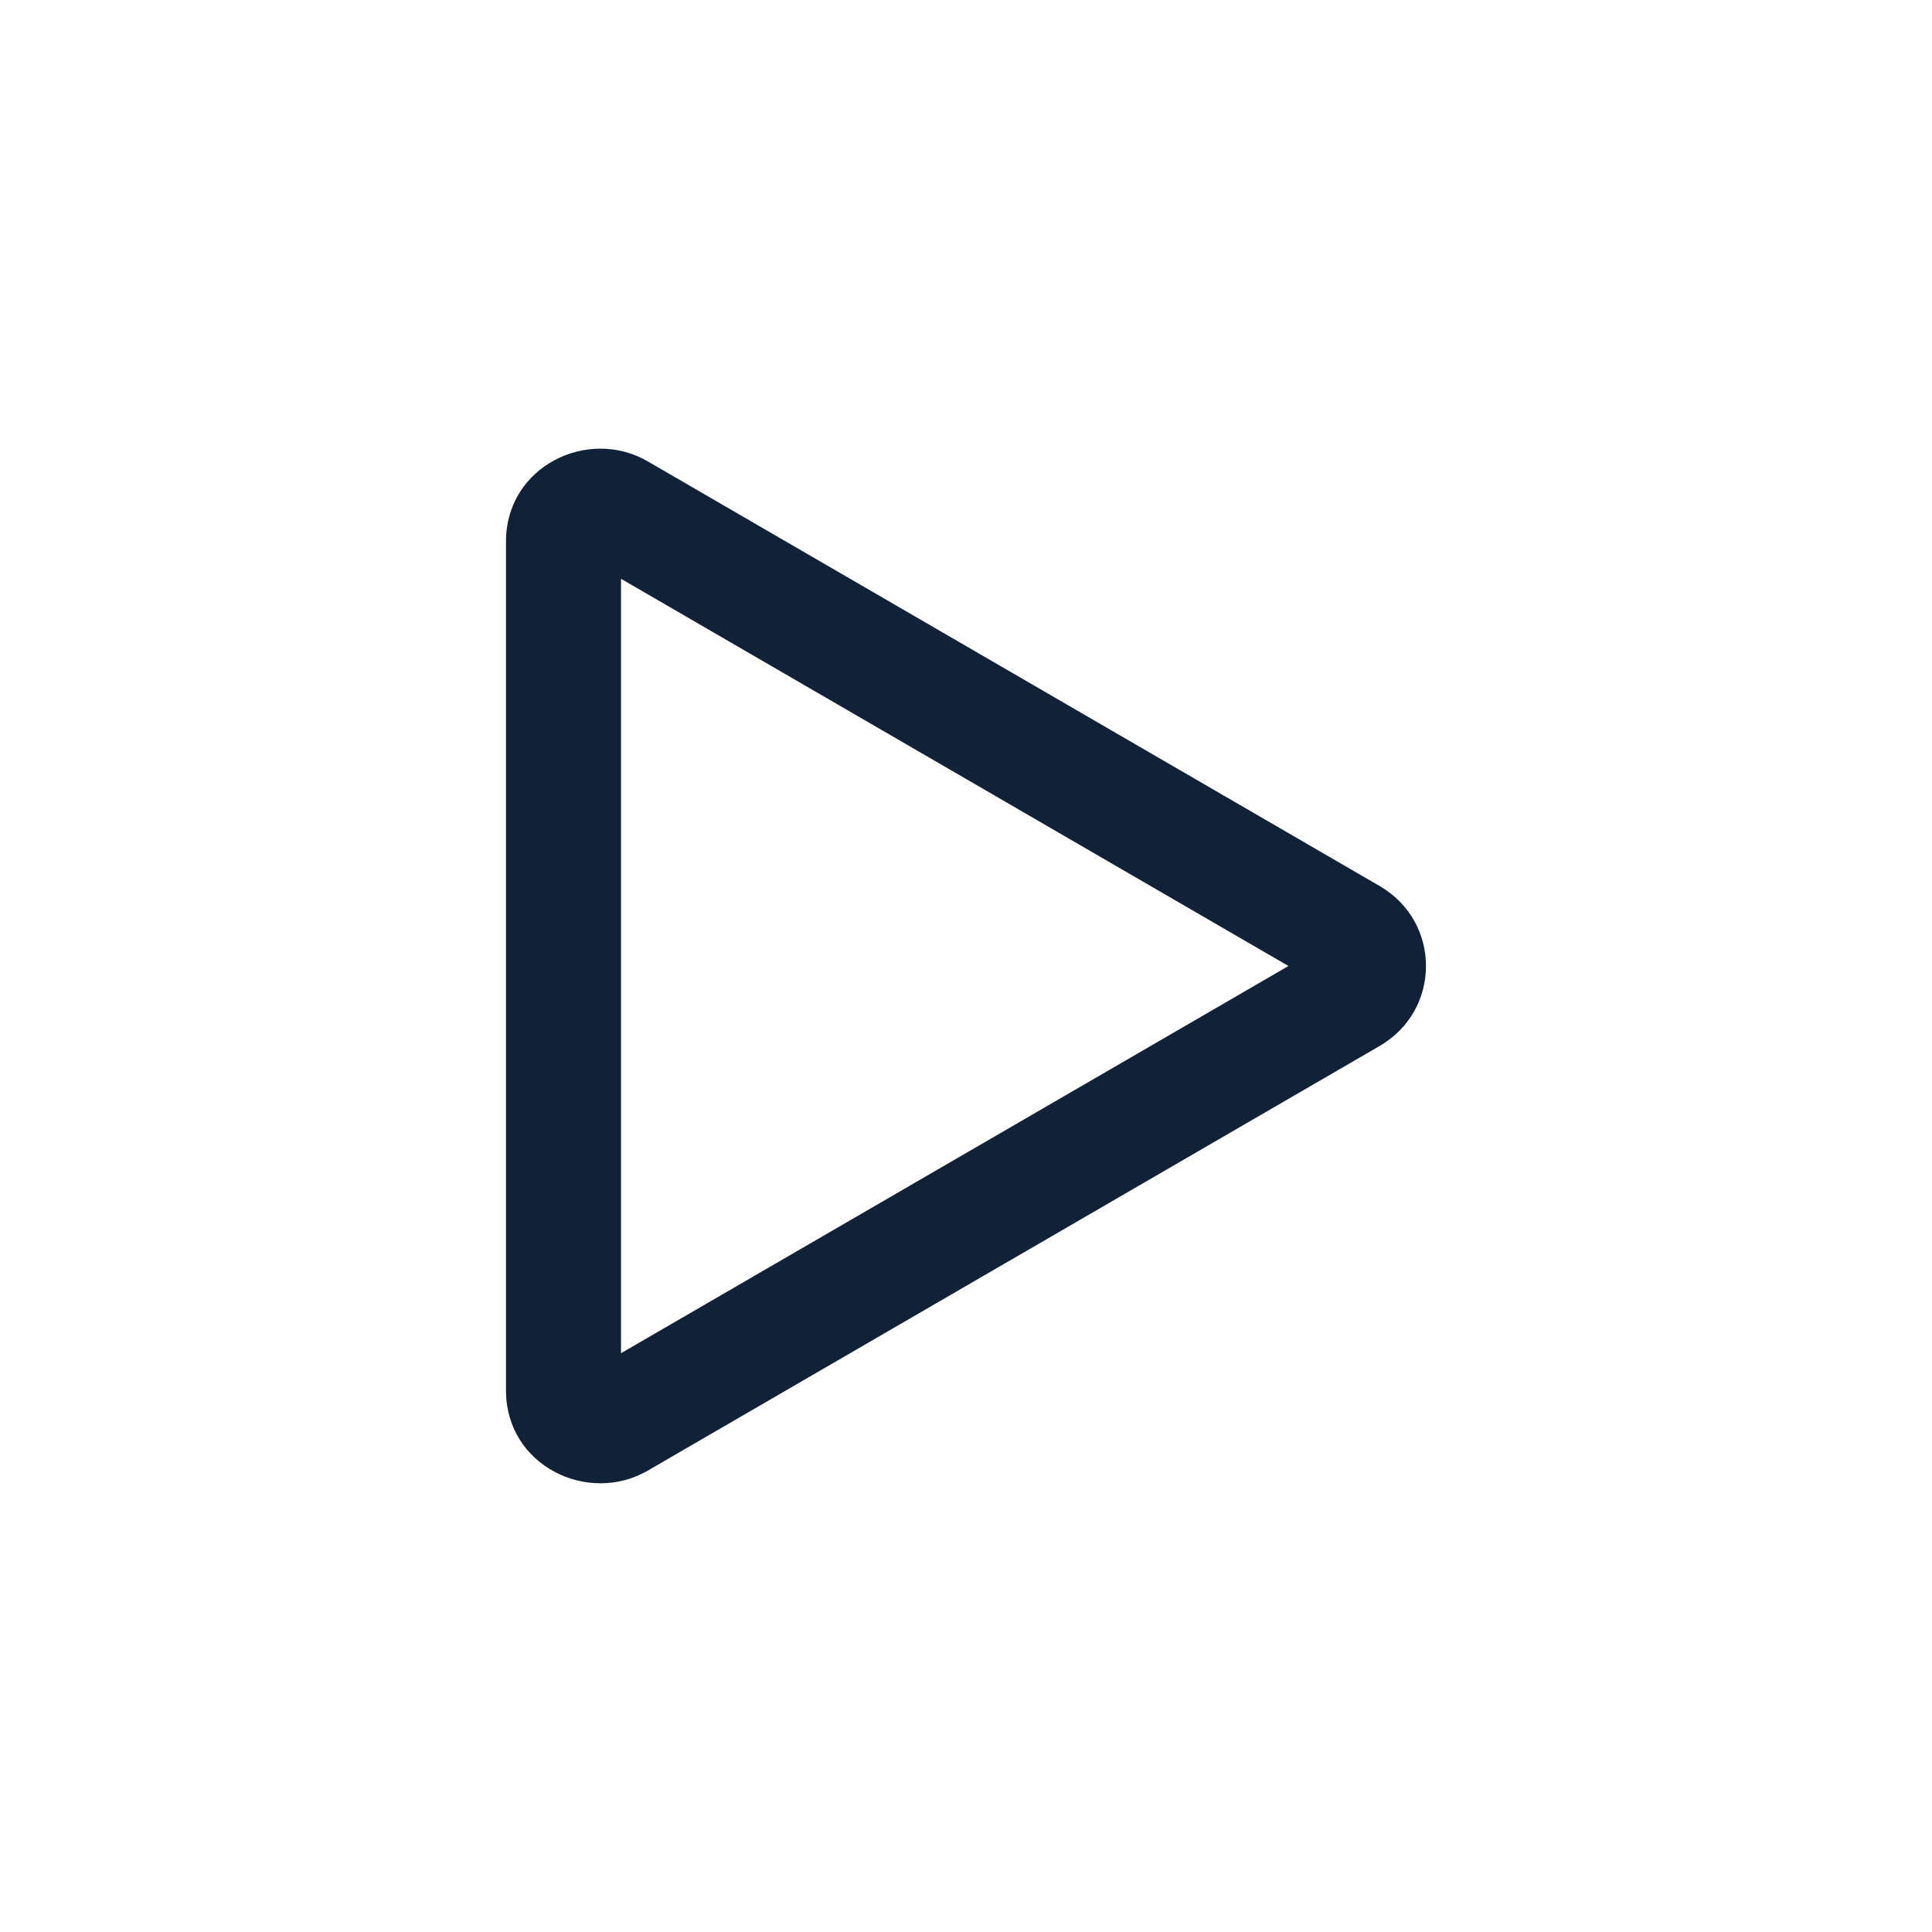 <svg width="21" height="21" viewBox="0 0 21 21" fill="none" xmlns="http://www.w3.org/2000/svg">
<path d="M14.005 10.5L6.75 6.291V14.709L14.005 10.5ZM14.995 9.63C15.668 10.02 15.668 10.98 14.995 11.37L7.041 15.985C6.391 16.362 5.5 15.931 5.5 15.115V5.885C5.5 5.069 6.391 4.637 7.041 5.015L14.995 9.63Z" fill="#102138"/>
</svg>
